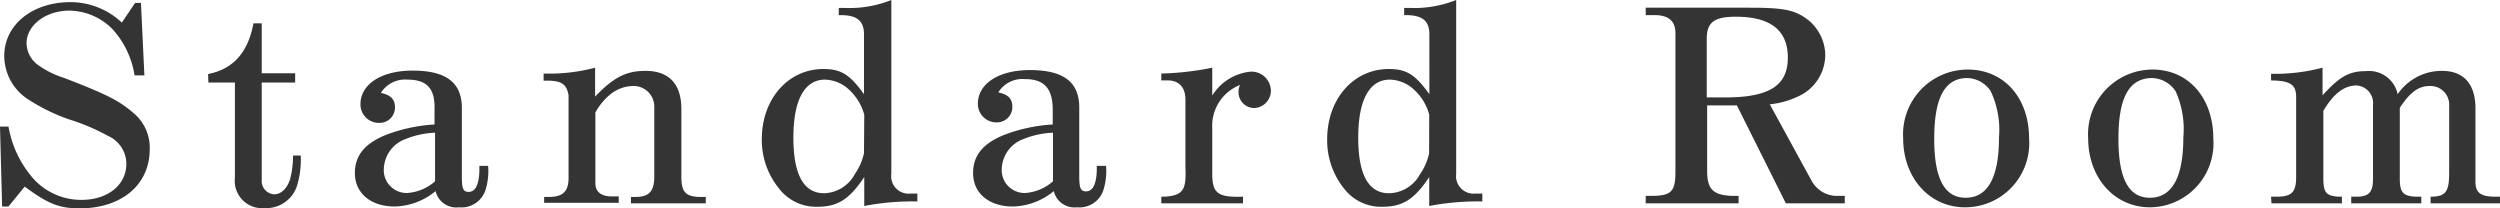 <svg xmlns="http://www.w3.org/2000/svg" viewBox="0 0 188.37 15.7"><defs><style>.cls-1{fill:#343434;}</style></defs><title>standard-room-english</title><g id="Layer_2" data-name="Layer 2"><g id="Layer_1-2" data-name="Layer 1"><path class="cls-1" d="M0,9.54H.64a8,8,0,0,0,1.64,3.64,4.85,4.85,0,0,0,3.86,1.88c2,0,3.38-1.14,3.38-2.72a2.31,2.31,0,0,0-1.38-2.1A15.78,15.78,0,0,0,5.22,9a14.16,14.16,0,0,1-3.08-1.5A3.91,3.91,0,0,1,.32,4.22c0-2.34,2.1-4.06,5-4.06A5.68,5.68,0,0,1,9.18,1.7l1-1.48.44,0,.26,5.46h-.74A6.73,6.73,0,0,0,8.5,2.22,4.65,4.65,0,0,0,5.22.8C3.46.8,2,1.9,2,3.26a2.07,2.07,0,0,0,.9,1.66,6.82,6.82,0,0,0,1.9.94C8.08,7.12,9,7.6,10.06,8.52a3.37,3.37,0,0,1,1.22,2.74c0,2.66-2.12,4.44-5.28,4.44-1.54,0-2.38-.34-4.14-1.64L.64,15.56l-.48,0Z"/><path class="cls-1" d="M15.68,5.58c1.9-.38,3-1.62,3.42-3.82h.62V5.52h2.52v.7H19.72v7.34a1,1,0,0,0,.94,1.08c.5,0,.94-.4,1.18-1.08a6.8,6.8,0,0,0,.24-1.84h.58A6.82,6.82,0,0,1,22.38,14a2.44,2.44,0,0,1-2.46,1.68,2.06,2.06,0,0,1-2.22-2.3V6.22h-2Z"/><path class="cls-1" d="M36.78,12.5a4.81,4.81,0,0,1-.2,1.82,1.9,1.9,0,0,1-2,1.3,1.6,1.6,0,0,1-1.76-1.22,5,5,0,0,1-3.08,1.16c-1.8,0-3-1-3-2.52,0-1.32.74-2.22,2.3-2.86a12.2,12.2,0,0,1,3.7-.8V8.28C32.8,6.66,32.16,6,30.7,6a2.14,2.14,0,0,0-2,1c.74.16,1.06.48,1.06,1.08a1.16,1.16,0,0,1-1.2,1.18,1.39,1.39,0,0,1-1.4-1.4c0-1.52,1.58-2.54,3.92-2.54,2.54,0,3.72.9,3.72,2.82v5.16c0,.92.1,1.16.52,1.16s.76-.4.8-1.56V12.5Zm-4-2.5a6.54,6.54,0,0,0-2.18.46,2.48,2.48,0,0,0-1.68,2.26,1.72,1.72,0,0,0,1.78,1.82,3.51,3.51,0,0,0,2.08-.88Z"/><path class="cls-1" d="M41,14.84h.34c1.1,0,1.52-.44,1.5-1.5V7.2c-.14-.9-.56-1.16-1.88-1.12V5.54a13.4,13.4,0,0,0,3.88-.44V7.28c1.4-1.46,2.34-1.94,3.8-1.94,1.78,0,2.7,1,2.7,2.88v5.1c0,1.14.32,1.5,1.4,1.52h.44v.48H47.54v-.48h.34c1.08,0,1.44-.46,1.42-1.68V8.08a1.56,1.56,0,0,0-1.62-1.6A2.79,2.79,0,0,0,46,7.1a4.56,4.56,0,0,0-1.14,1.38V13.8c0,.64.42,1,1.24,1h.52v.48H41Z"/><path class="cls-1" d="M69.12,15.18a19.15,19.15,0,0,0-4,.34V13.34c-1.12,1.68-2,2.24-3.54,2.24a3.52,3.52,0,0,1-2.9-1.4A5.78,5.78,0,0,1,57.4,10.5c0-3.06,2-5.3,4.64-5.3,1.34,0,2,.42,3.06,1.9V2.58c0-1-.52-1.42-1.68-1.44H63.2V.6l.5,0A8.5,8.5,0,0,0,67.16,0V13.1a1.31,1.31,0,0,0,1.48,1.48,4.36,4.36,0,0,0,.48,0Zm-4-6.54A4,4,0,0,0,64,6.78,2.76,2.76,0,0,0,62.16,6c-1.54,0-2.38,1.54-2.38,4.36s.78,4.2,2.32,4.2a2.72,2.72,0,0,0,2.32-1.46,4.33,4.33,0,0,0,.68-1.56Z"/><path class="cls-1" d="M83.34,12.5a4.81,4.81,0,0,1-.2,1.82,1.9,1.9,0,0,1-2,1.3A1.6,1.6,0,0,1,79.4,14.4a5,5,0,0,1-3.08,1.16c-1.8,0-3-1-3-2.52,0-1.32.74-2.22,2.3-2.86a12.2,12.2,0,0,1,3.7-.8V8.28c0-1.62-.64-2.32-2.1-2.32a2.14,2.14,0,0,0-2,1c.74.16,1.06.48,1.06,1.08a1.16,1.16,0,0,1-1.2,1.18,1.39,1.39,0,0,1-1.4-1.4c0-1.52,1.58-2.54,3.92-2.54,2.54,0,3.72.9,3.72,2.82v5.16c0,.92.1,1.16.52,1.16s.76-.4.8-1.56V12.5Zm-4-2.5a6.54,6.54,0,0,0-2.18.46,2.48,2.48,0,0,0-1.68,2.26,1.72,1.72,0,0,0,1.78,1.82,3.51,3.51,0,0,0,2.08-.88Z"/><path class="cls-1" d="M87.5,14.82h.26c1.36-.1,1.64-.48,1.56-2.18V7.52c0-1-.54-1.5-1.44-1.46H87.5V5.54a21.27,21.27,0,0,0,3.84-.44V7.2a3.84,3.84,0,0,1,2.88-1.8,1.46,1.46,0,0,1,1.54,1.42A1.31,1.31,0,0,1,94.5,8.14a1.19,1.19,0,0,1-1.18-1.2,1.11,1.11,0,0,1,.12-.54,3.3,3.3,0,0,0-2.1,3.24v3.42c0,1.52.42,1.82,2.32,1.76v.5H87.5Z"/><path class="cls-1" d="M111.69,15.18a19.3,19.3,0,0,0-4,.34V13.34c-1.12,1.68-2,2.24-3.54,2.24a3.52,3.52,0,0,1-2.9-1.4A5.78,5.78,0,0,1,100,10.5c0-3.06,2-5.3,4.64-5.3,1.34,0,2,.42,3.06,1.9V2.58c0-1-.52-1.42-1.68-1.44h-.22V.6l.5,0A8.5,8.5,0,0,0,109.72,0V13.1a1.32,1.32,0,0,0,1.49,1.48,4.36,4.36,0,0,0,.48,0Zm-4-6.54a3.92,3.92,0,0,0-1.12-1.86A2.76,2.76,0,0,0,104.72,6c-1.54,0-2.38,1.54-2.38,4.36s.78,4.2,2.32,4.2A2.72,2.72,0,0,0,107,13.12a4.33,4.33,0,0,0,.68-1.56Z"/><path class="cls-1" d="M124,14.76h.38c1.56,0,1.86-.32,1.86-1.82V2.5c0-.9-.5-1.34-1.5-1.36H124V.58h7.81c2.54,0,3.38.16,4.32.84a3.45,3.45,0,0,1,1.4,2.74,3.45,3.45,0,0,1-1.72,2.94,6.45,6.45,0,0,1-2.46.76l3.14,5.74a2.18,2.18,0,0,0,2,1.16H139v.56h-4.44l-3.69-7.38h-2.24v4.94c0,1.38.45,1.82,1.87,1.88h.5v.56h-7ZM130,7.34c3.33,0,4.71-.9,4.71-3s-1.36-3.08-3.92-3.08c-1.62,0-2.19.42-2.19,1.66V7.34Z"/><path class="cls-1" d="M152.89,10.46a4.83,4.83,0,0,1-4.83,5.16c-2.68,0-4.66-2.22-4.66-5.2a4.88,4.88,0,0,1,4.85-5.18C151,5.24,152.89,7.36,152.89,10.46Zm-7.15,0c0,3,.77,4.44,2.37,4.44s2.51-1.42,2.51-4.54A6.83,6.83,0,0,0,150,6.88a2.17,2.17,0,0,0-1.82-1C146.53,5.92,145.74,7.36,145.74,10.46Z"/><path class="cls-1" d="M166.77,10.46A4.82,4.82,0,0,1,162,15.62c-2.68,0-4.66-2.22-4.66-5.2a4.87,4.87,0,0,1,4.84-5.18C164.89,5.24,166.77,7.36,166.77,10.46Zm-7.15,0c0,3,.77,4.44,2.37,4.44s2.52-1.42,2.52-4.54a6.94,6.94,0,0,0-.58-3.48,2.2,2.2,0,0,0-1.82-1C160.41,5.92,159.62,7.36,159.62,10.46Z"/><path class="cls-1" d="M171.12,14.82h.39c1.21,0,1.52-.34,1.5-1.64V7.3c0-.94-.47-1.22-1.89-1.24v-.5A14,14,0,0,0,175,5.1V7.18c1.3-1.42,2-1.82,3.28-1.82a2.2,2.2,0,0,1,2.38,1.74A4,4,0,0,1,184,5.34c1.64,0,2.52,1,2.52,2.82V13.7c0,.8.38,1.1,1.4,1.12h.48v.5h-5.26v-.5c1.12,0,1.38-.36,1.4-1.68V8a1.41,1.41,0,0,0-1.46-1.52c-.84,0-1.46.44-2.26,1.64v5.36c0,1.06.28,1.32,1.3,1.34h.32v.5h-5.28v-.5h.4c.94,0,1.24-.34,1.24-1.34V7.92a1.33,1.33,0,0,0-1.24-1.48c-.94,0-1.76.64-2.5,1.92v5.06c0,1.08.2,1.34,1.14,1.4h.26v.5h-5.31Z"/></g></g></svg>